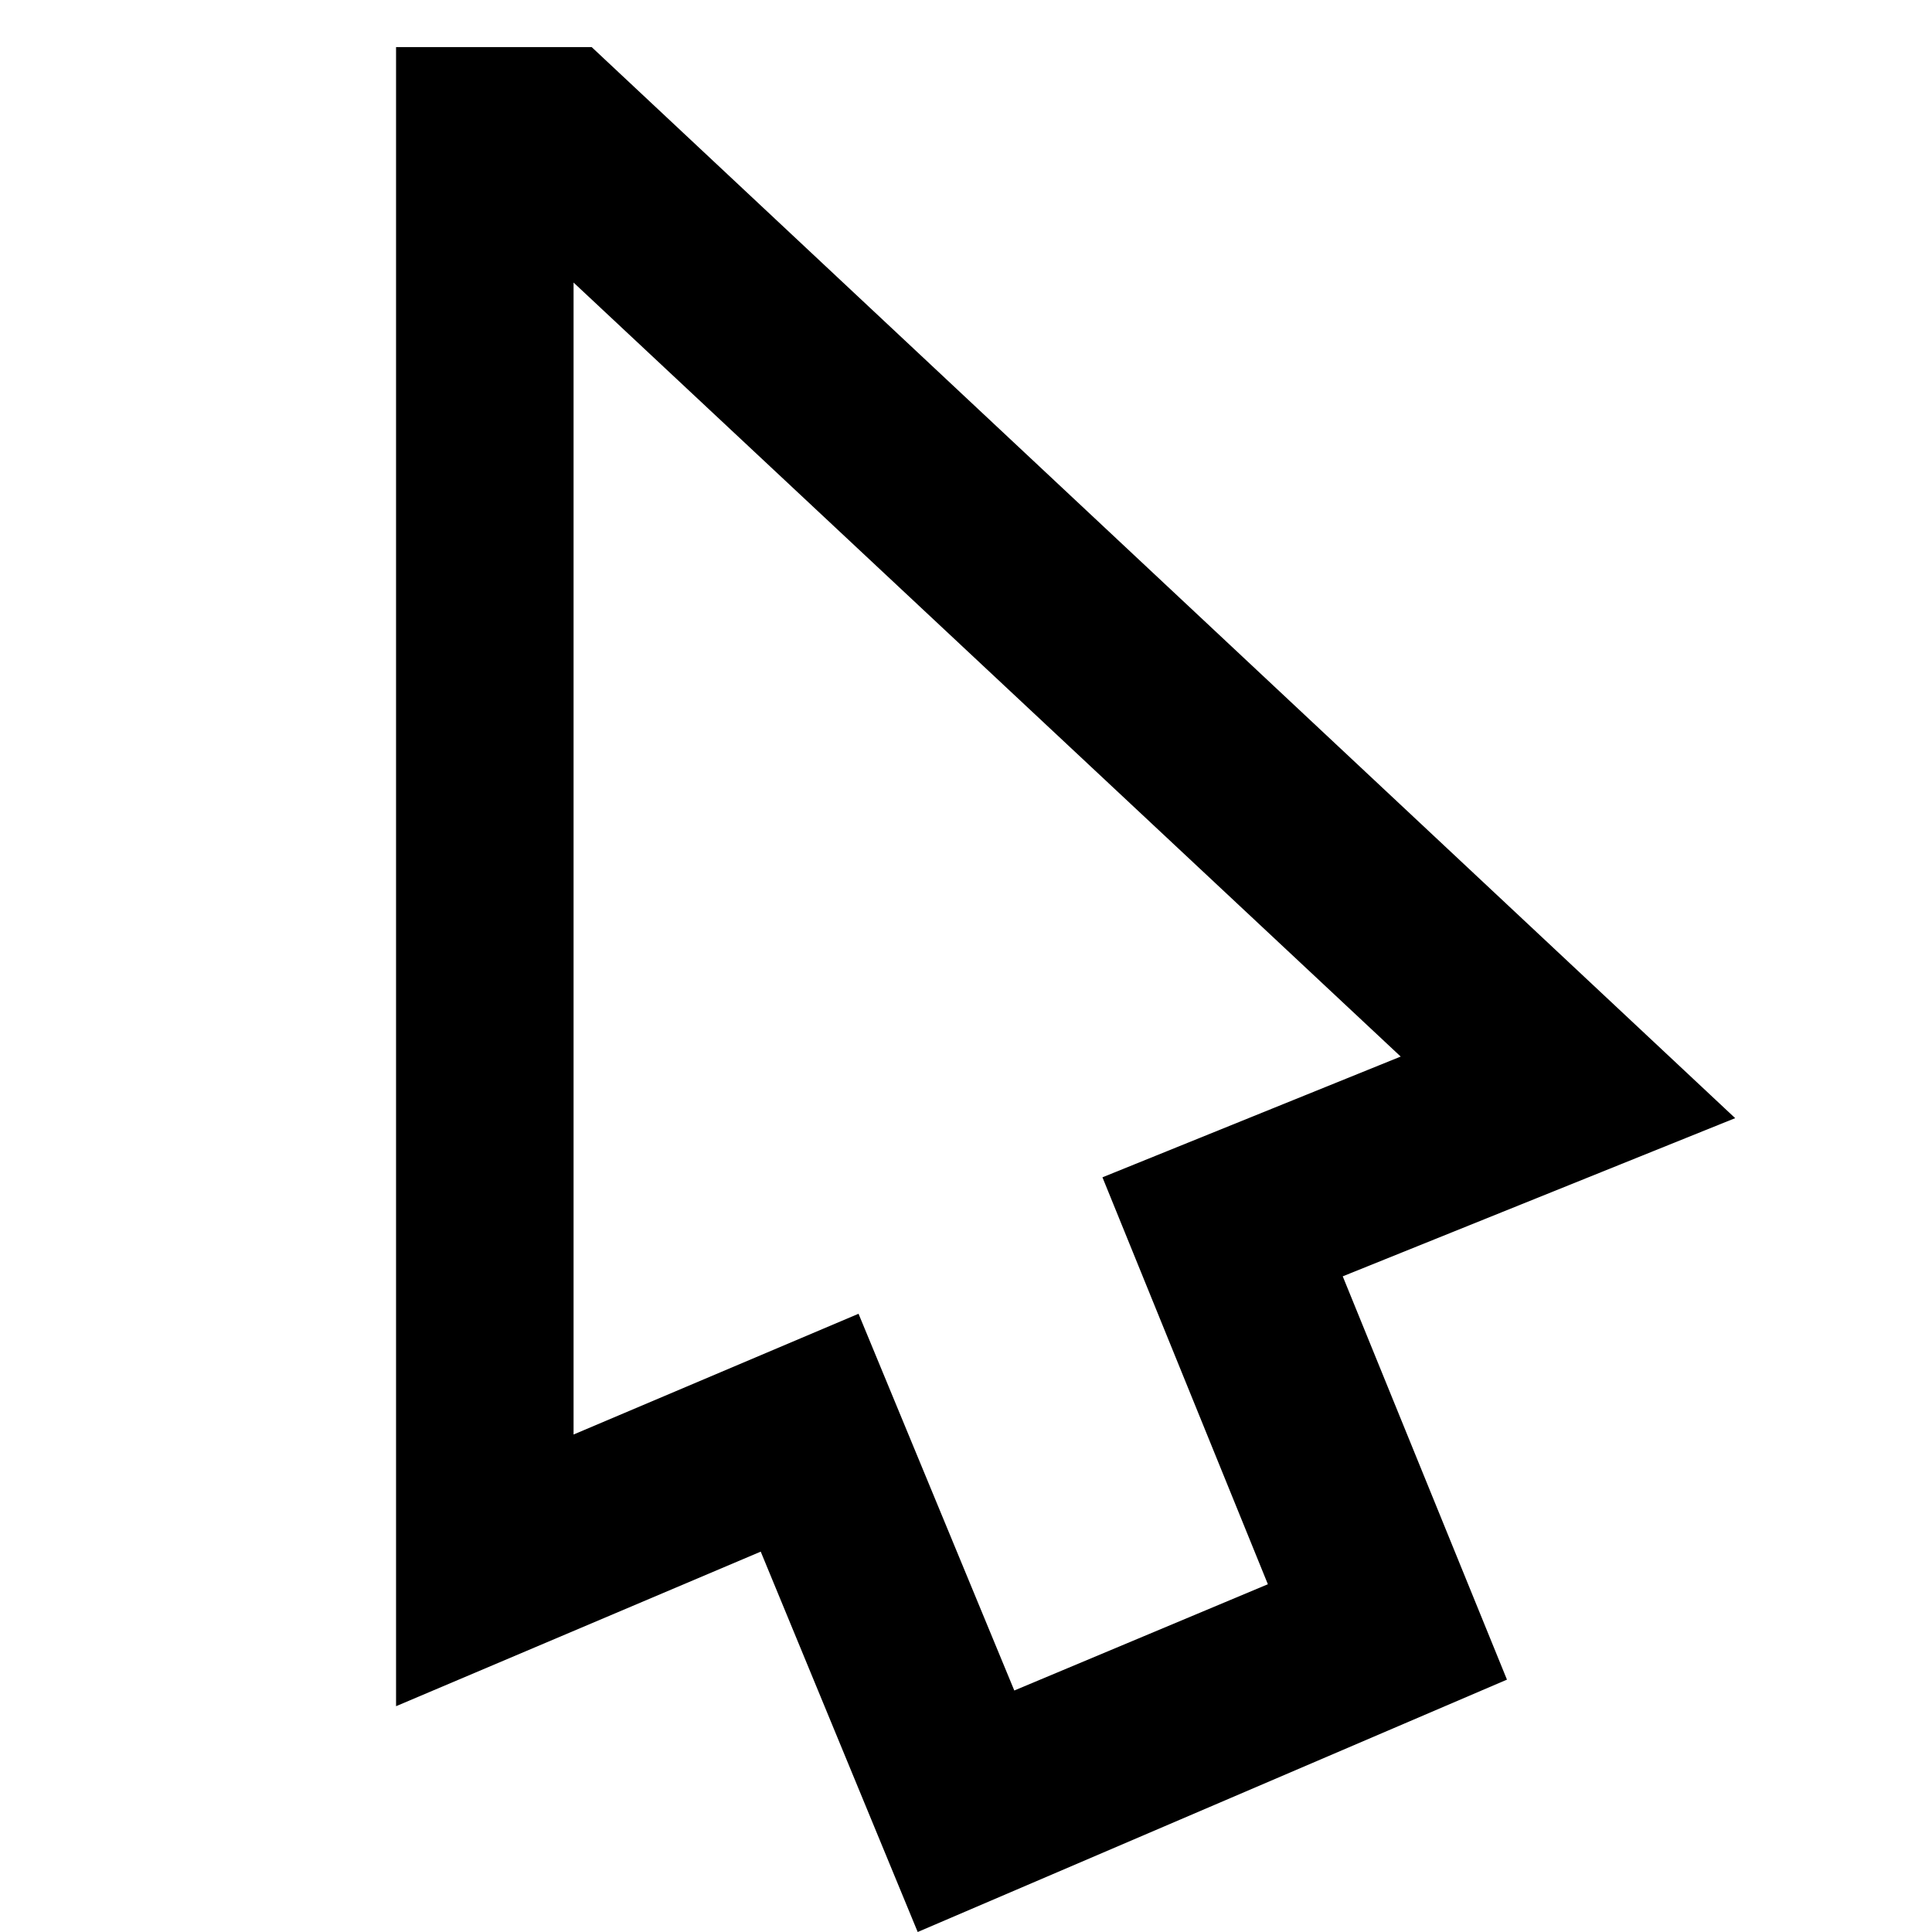 <svg xmlns="http://www.w3.org/2000/svg" viewBox="0 0 16 16"><title>browser-cursor-view</title><g id="Icon"><path d="M14.37,9.26,4.9.39H3.28l0,13.74L6.3,12.85,7.6,16l4.88-2.09-1.36-3.34ZM8.4,14,7.11,10.88l-2.36,1,0-9.54,6.85,6.41-2.47,1,1.37,3.37Z"/></g></svg>